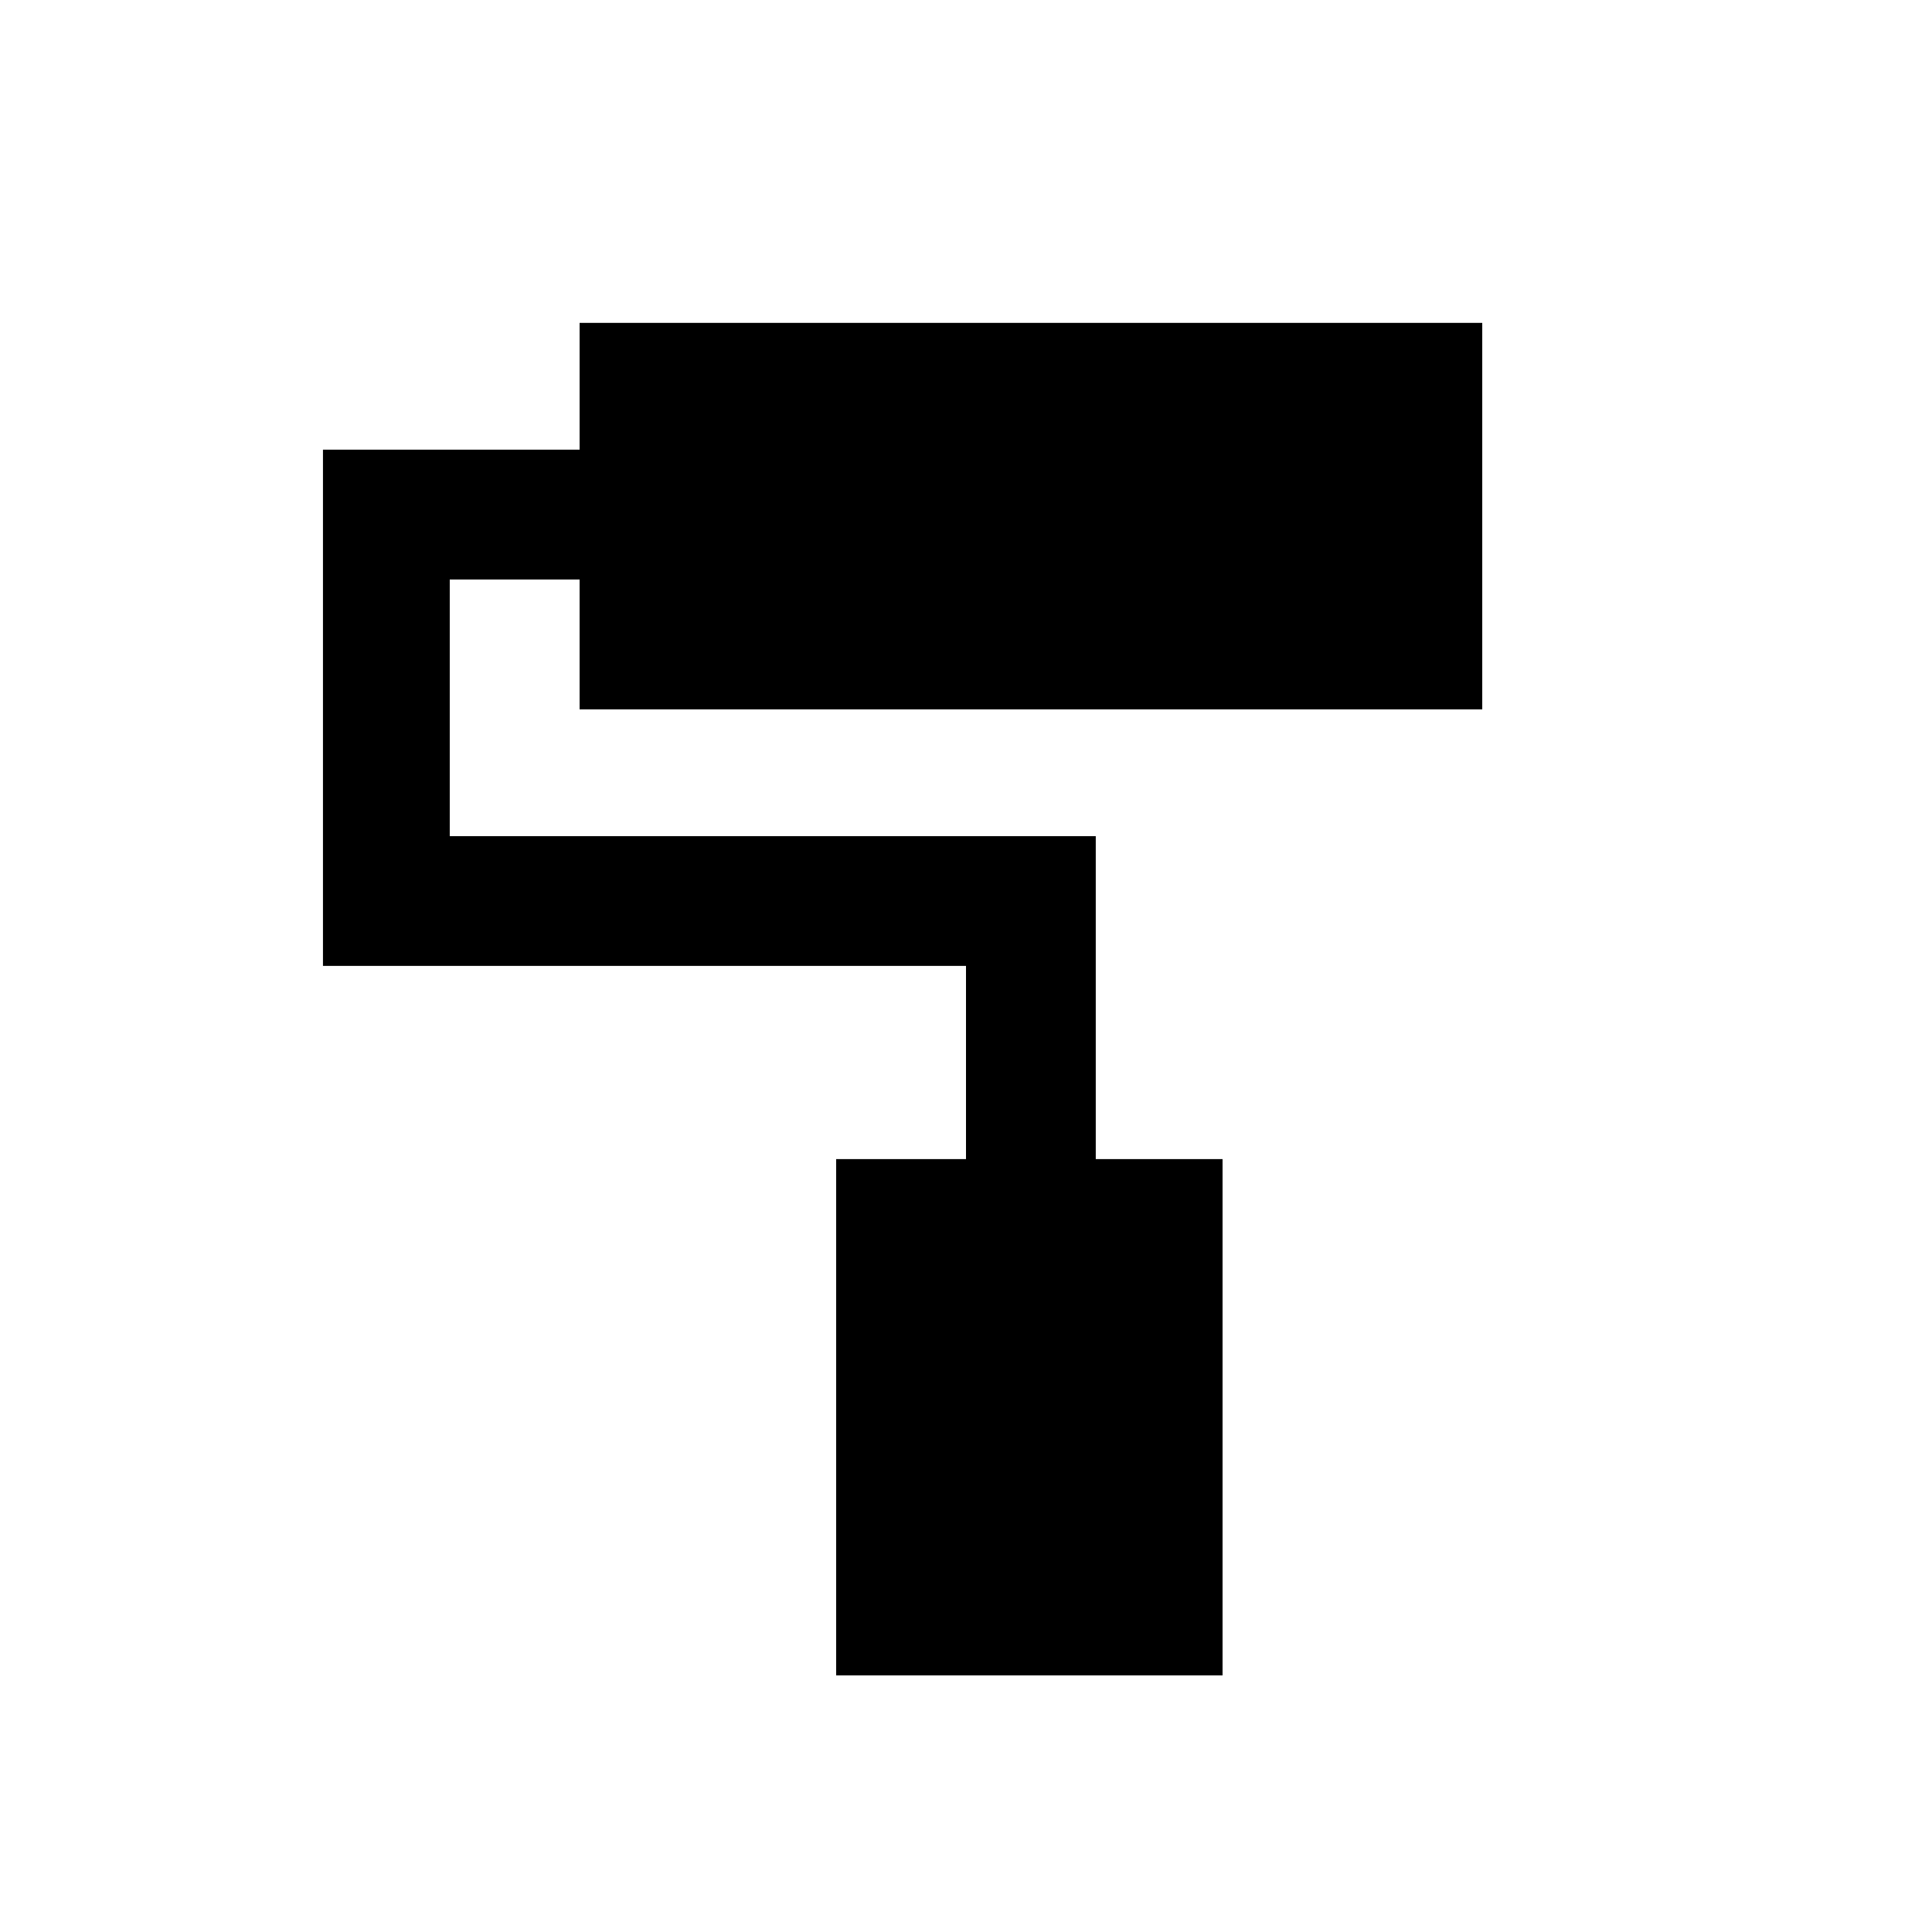 <!-- Generated by IcoMoon.io -->
<svg version="1.1" xmlns="http://www.w3.org/2000/svg" width="24" height="24" viewBox="0 0 24 24">
<title>imagesearch_roller</title>
<path d="M18.413 4.012v4.8h-11.213v-1.613h-1.613v3.188h8.025v4.012h1.575v6.413h-4.8v-6.413h1.613v-2.4h-7.988v-6.413h3.188v-1.575h11.212z"></path>
</svg>
